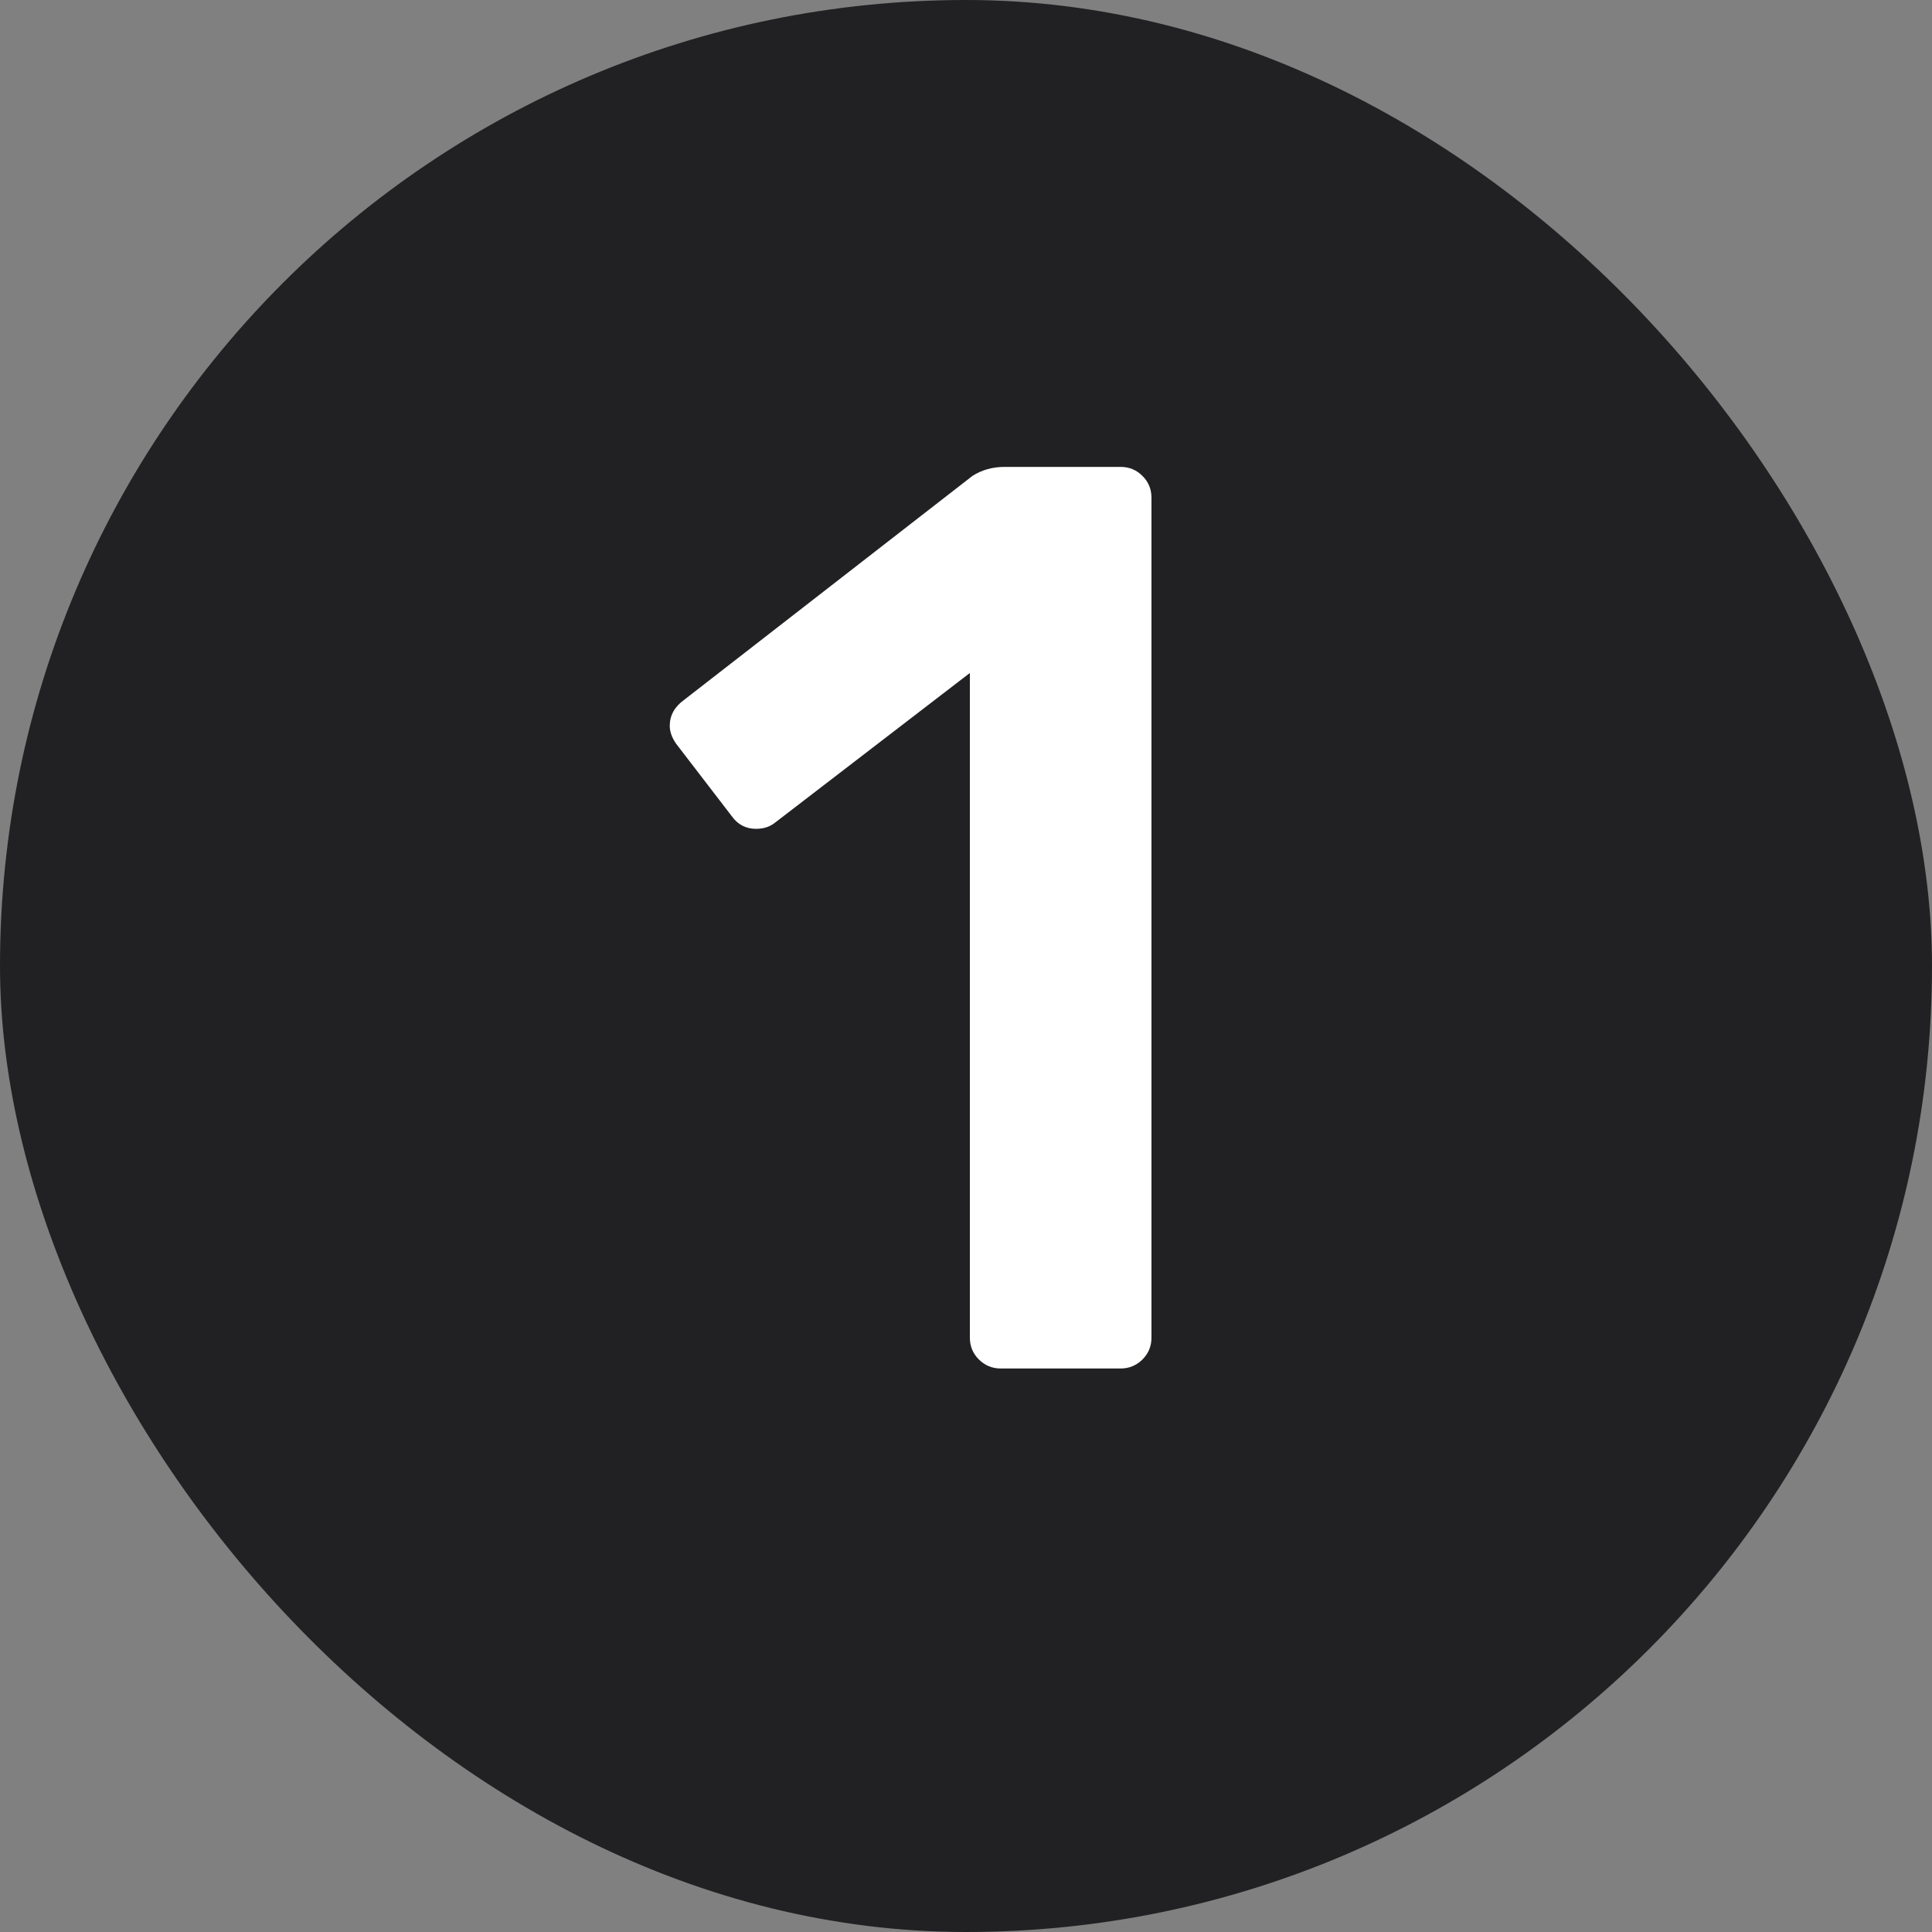 <svg width="24" height="24" viewBox="0 0 24 24" fill="none" xmlns="http://www.w3.org/2000/svg">
<rect x="0" y="0" width="24" height="24" fill="#808080" stroke="none"/>
<rect width="24" height="24" rx="12" fill="#212123"/>
<path d="M12.432 17C12.325 17 12.235 16.962 12.16 16.888C12.085 16.813 12.048 16.723 12.048 16.616V8.36L9.632 10.216C9.568 10.269 9.488 10.296 9.392 10.296C9.264 10.296 9.163 10.242 9.088 10.136L8.4 9.24C8.347 9.165 8.32 9.09 8.32 9.016C8.32 8.888 8.379 8.781 8.496 8.696L12.08 5.912C12.197 5.837 12.331 5.8 12.48 5.8H13.92C14.027 5.8 14.117 5.837 14.192 5.912C14.267 5.986 14.304 6.077 14.304 6.184V16.616C14.304 16.723 14.267 16.813 14.192 16.888C14.117 16.962 14.027 17 13.92 17H12.432Z" fill="white"/>
</svg>
